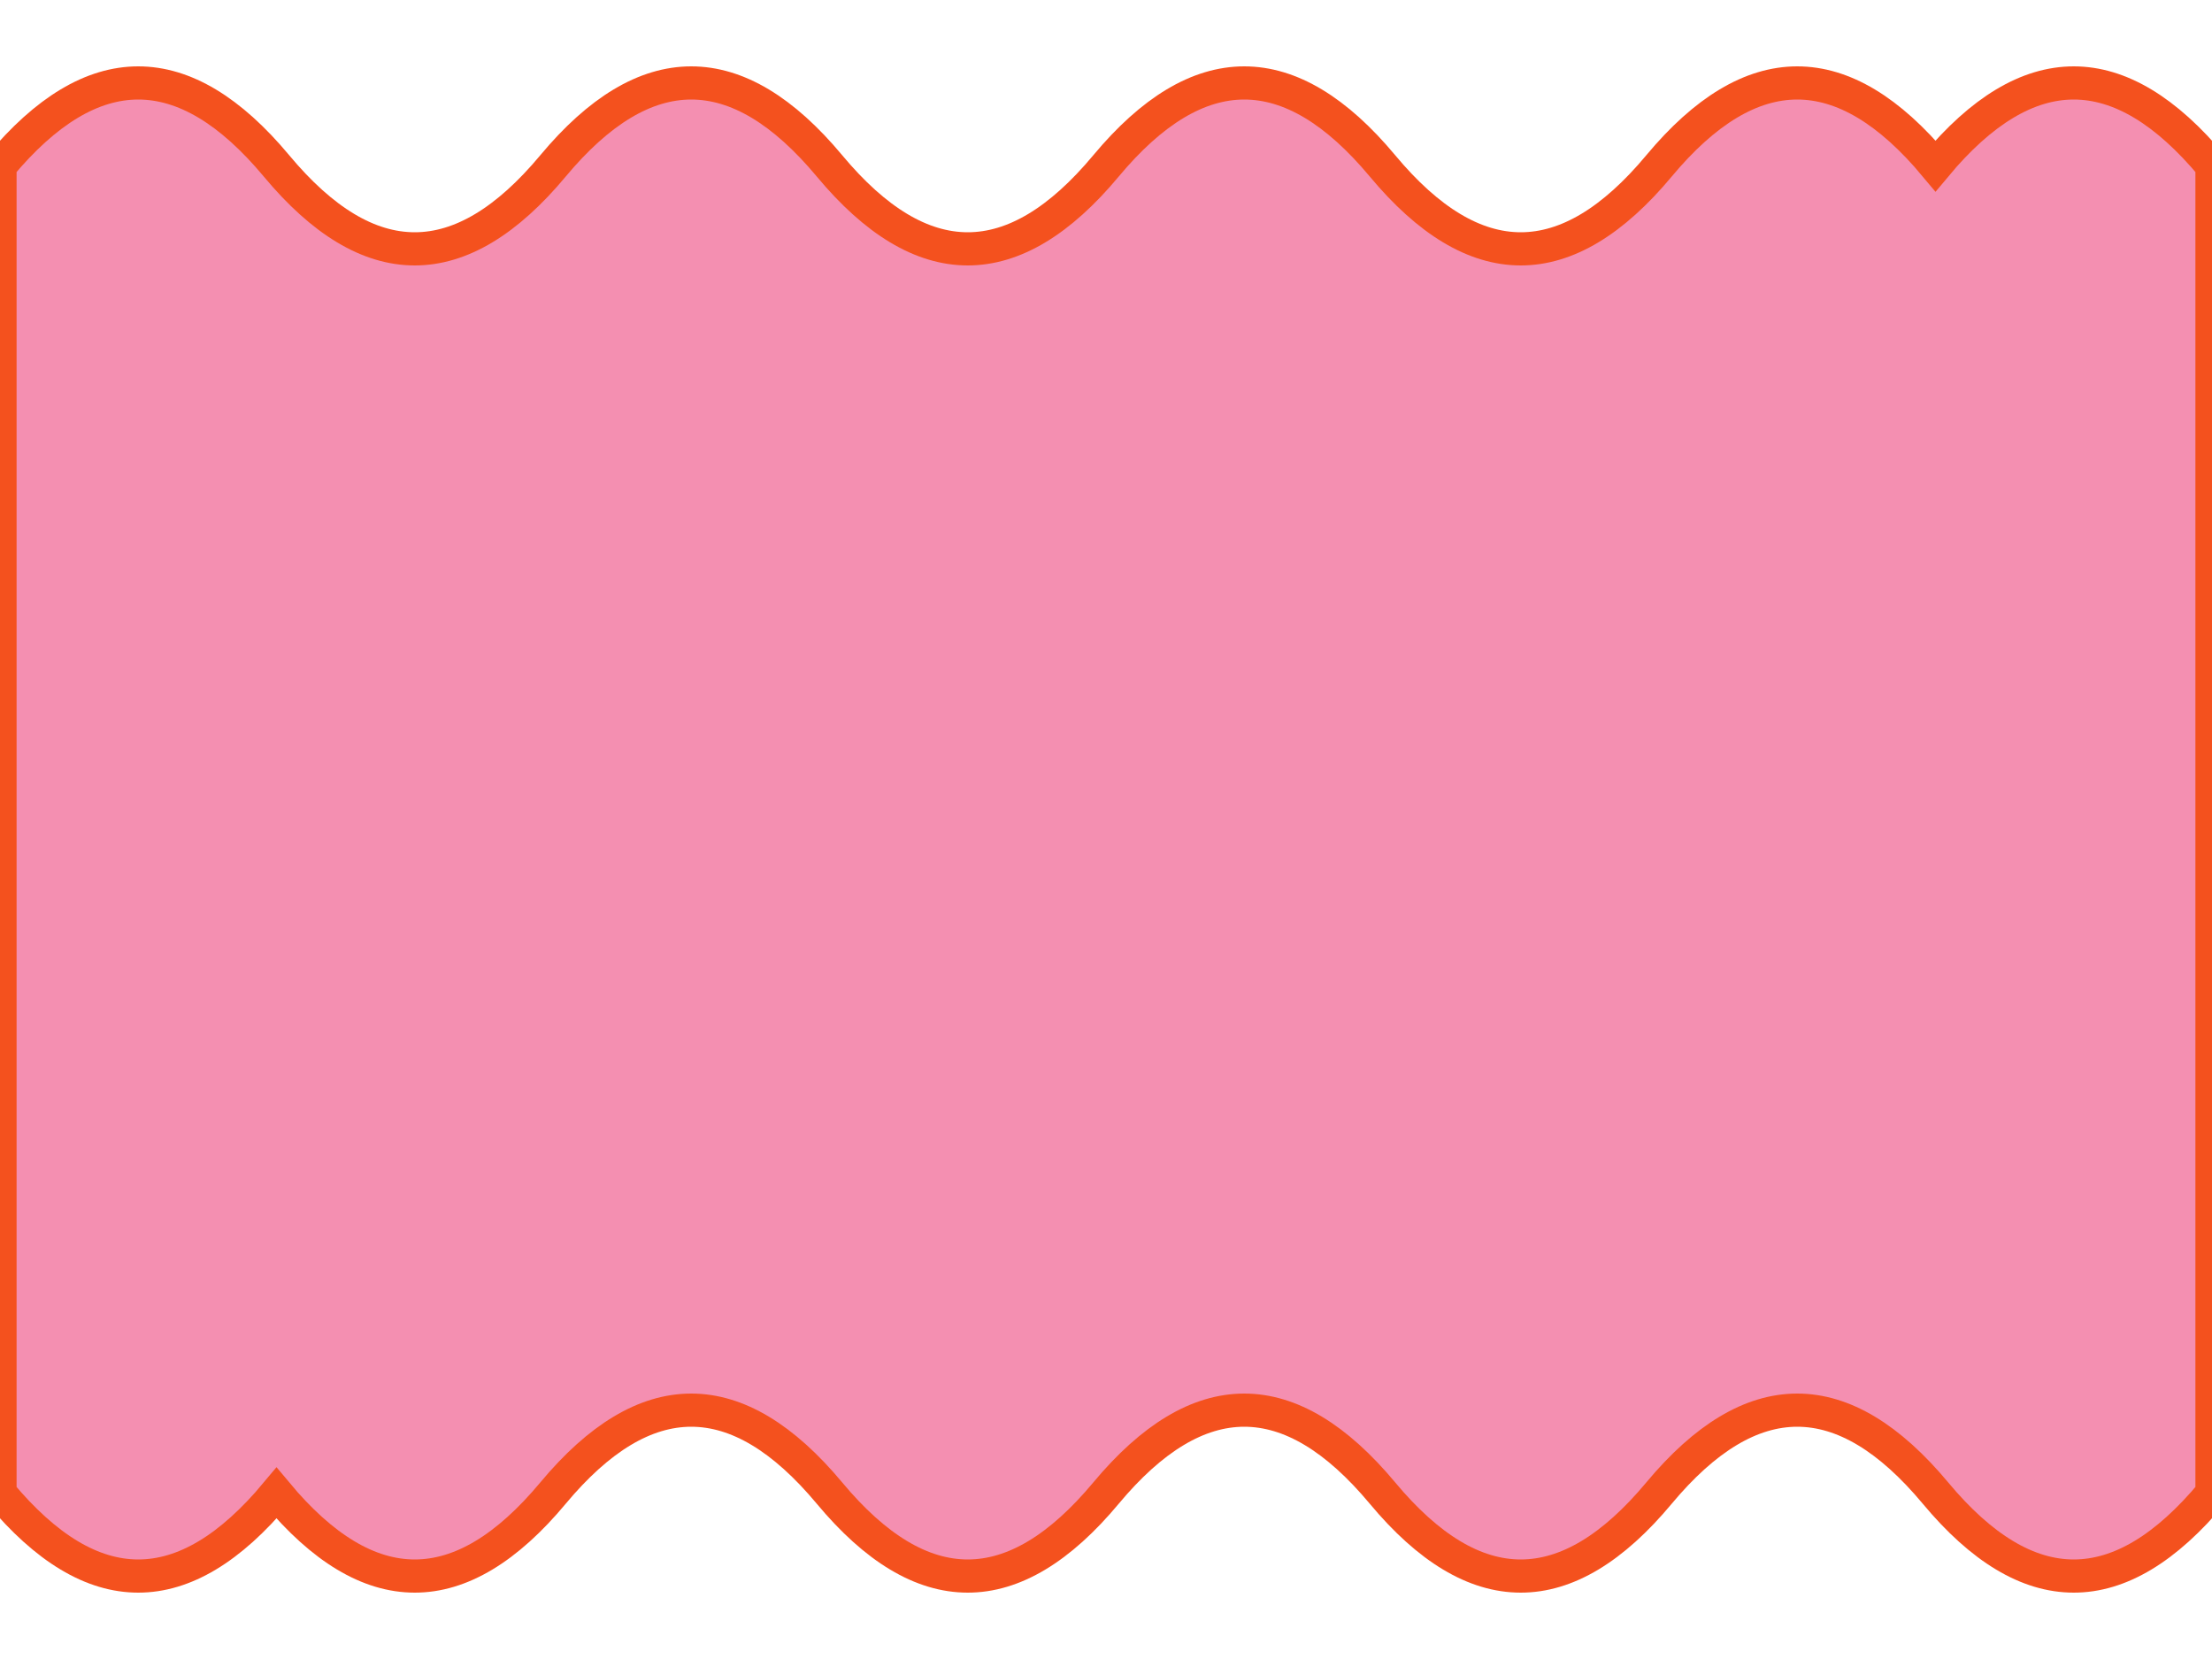 <?xml version="1.0" encoding="utf-8" ?>
<svg baseProfile="full" height="600" version="1.1" viewBox="0 0 800 600" width="800" xmlns="http://www.w3.org/2000/svg" xmlns:ev="http://www.w3.org/2001/xml-events" xmlns:xlink="http://www.w3.org/1999/xlink"><defs /><path d="M 0,60 Q 50,0 100,60 T 200,60 T 300,60 T 400,60 T 500,60 T 600,60 T 700,60 Q 750,0 800,60 L 800,540 Q 750,600 700,540 T 600,540 T 500,540 T 400,540 T 300,540 T 200,540 T 100,540 Q 50,600 0,540 Z" fill="#f48fb1" stroke="#f4511e" stroke-width="12" /></svg>